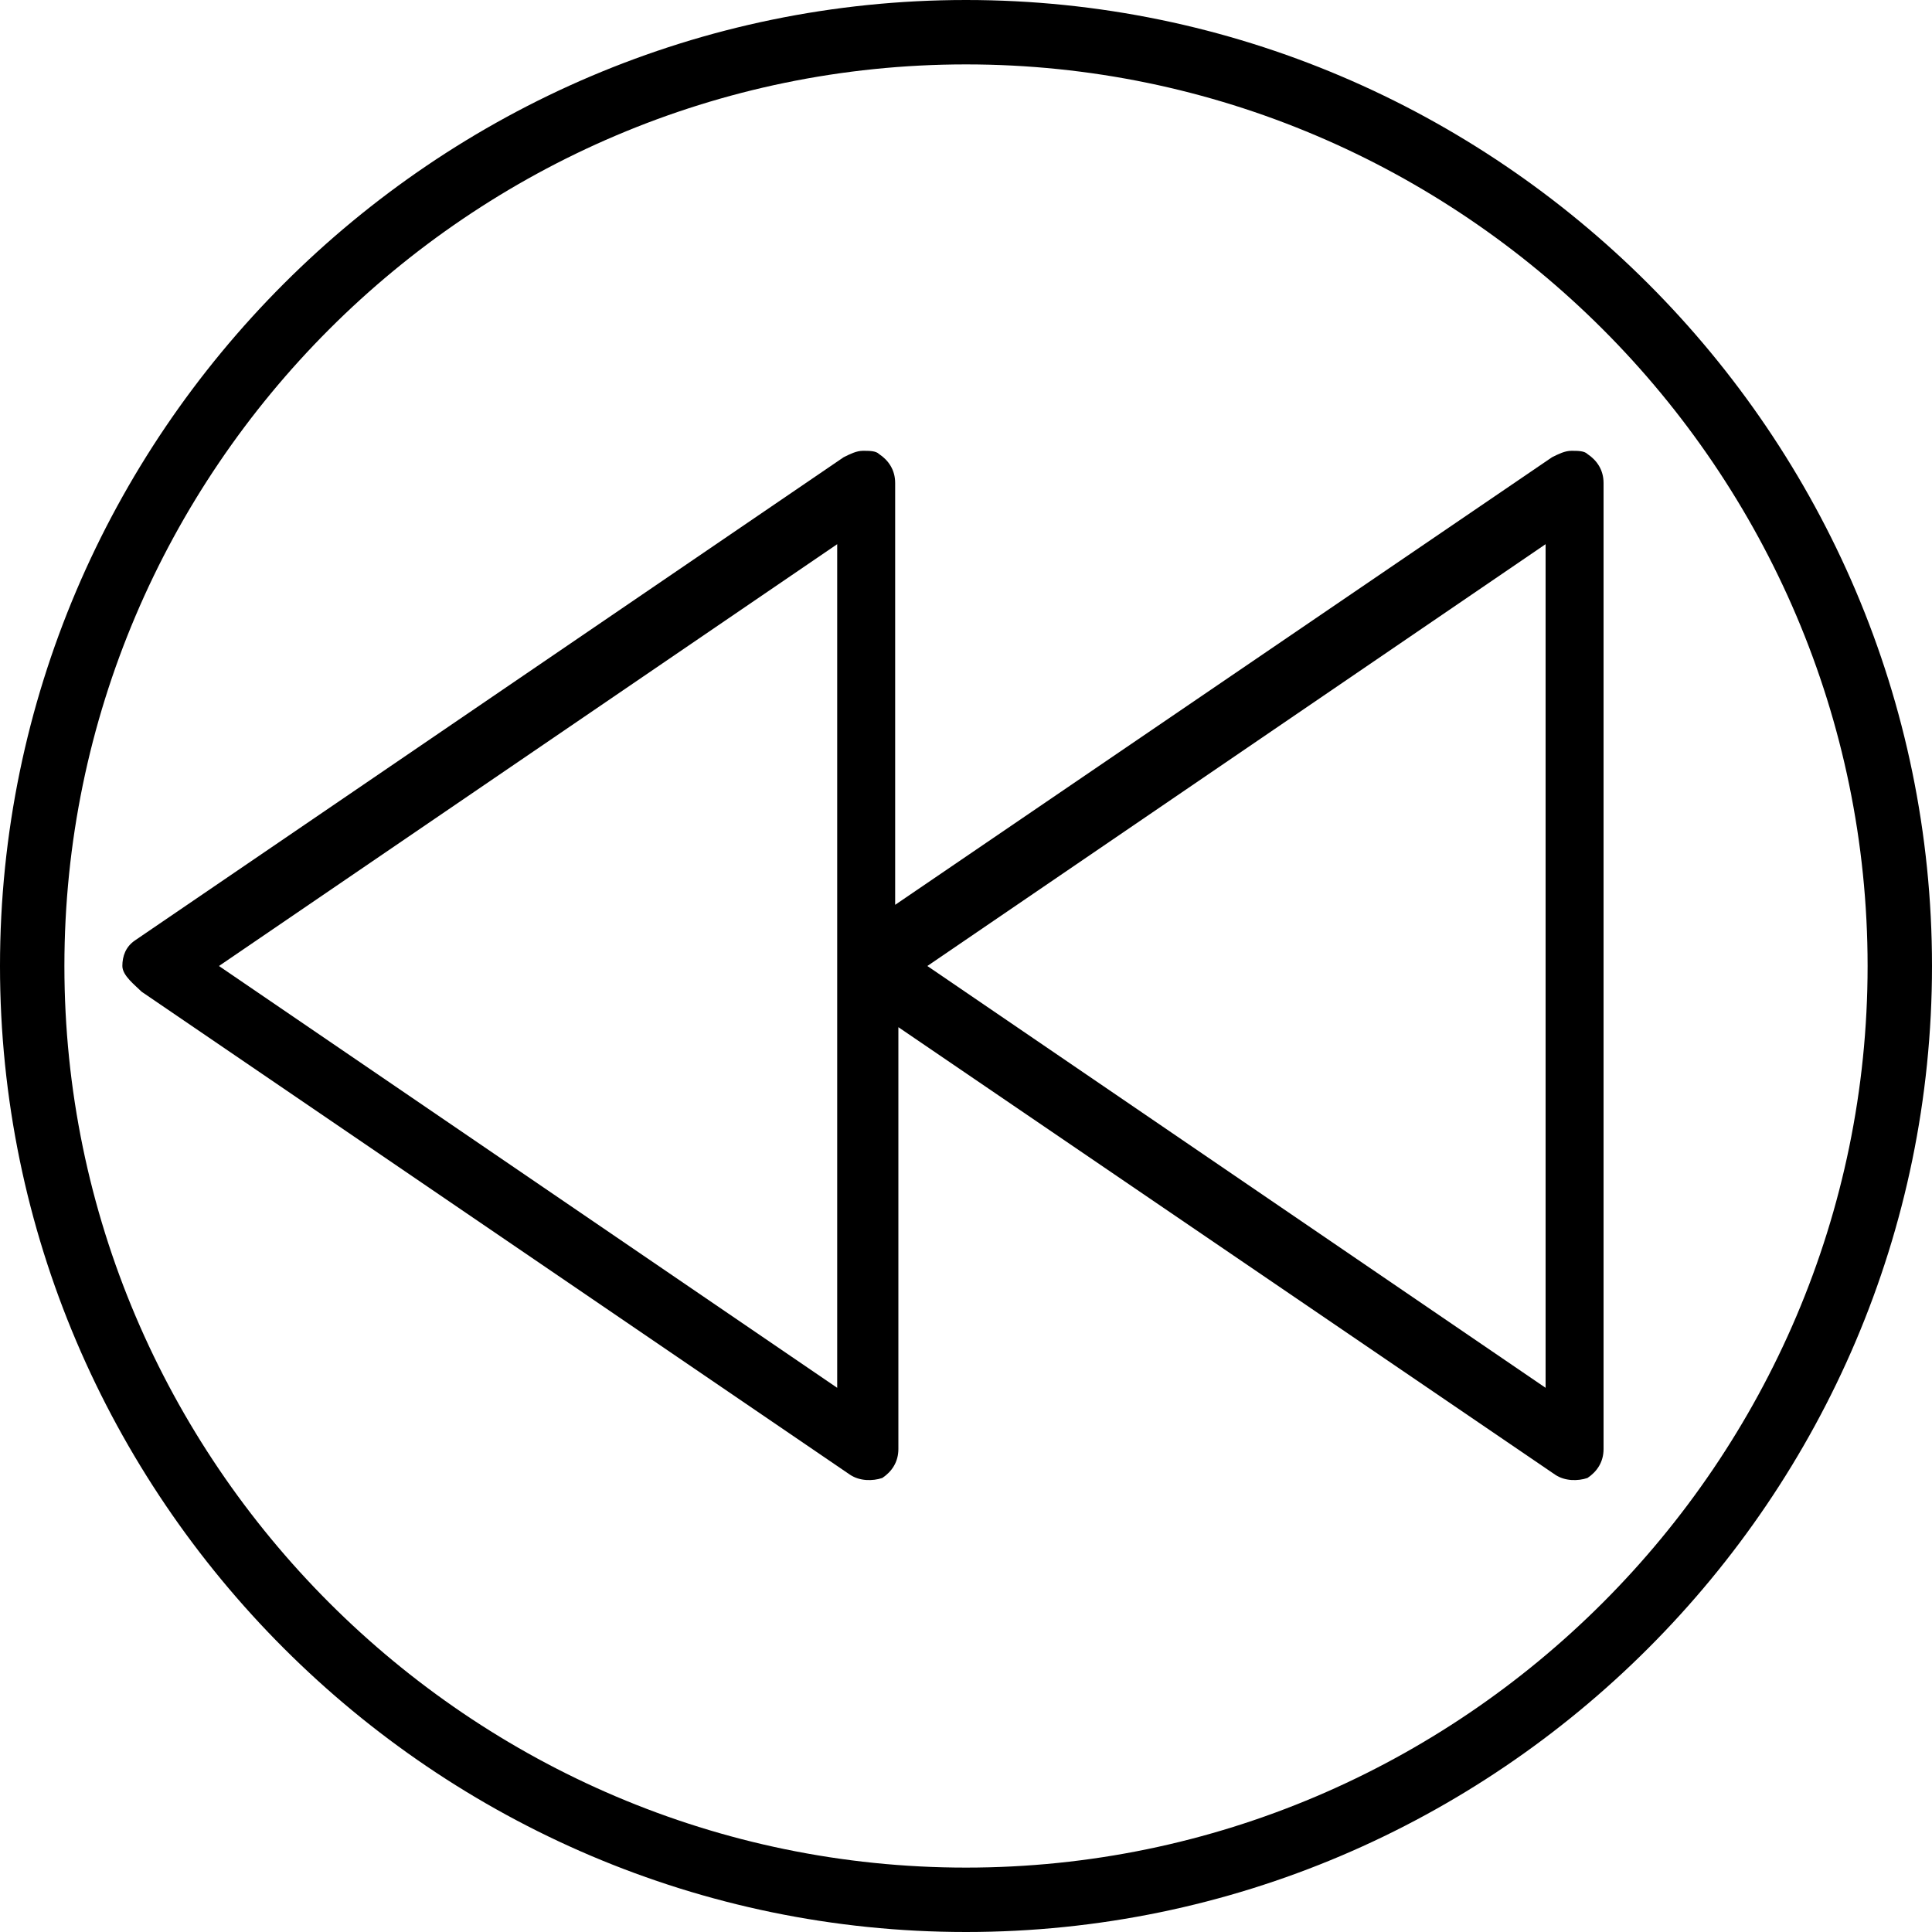 <svg xmlns="http://www.w3.org/2000/svg" viewBox="-275 367 60 60"><path d="M-270.6 397.8l22 15c.3.2.7.2 1 .1.3-.2.5-.5.5-.9v-13.1l20.4 13.9c.3.2.7.2 1 .1.3-.2.5-.5.5-.9v-30c0-.4-.2-.7-.5-.9-.1-.1-.3-.1-.5-.1s-.4.1-.6.2l-20.4 13.9V382c0-.4-.2-.7-.5-.9-.1-.1-.3-.1-.5-.1s-.4.1-.6.2l-22 15c-.3.2-.4.5-.4.8s.4.6.6.8zm43.6-13.9v26.2l-19.2-13.1 19.2-13.1zm-22 0v26.2l-19.2-13.1 19.2-13.1z"/><path d="M-245 427c16.5 0 30-13.5 30-30s-13.5-30-30-30-30 13.5-30 30 13.5 30 30 30zm0-58c15.4 0 28 12.6 28 28s-12.6 28-28 28-28-12.6-28-28 12.6-28 28-28z"/></svg>